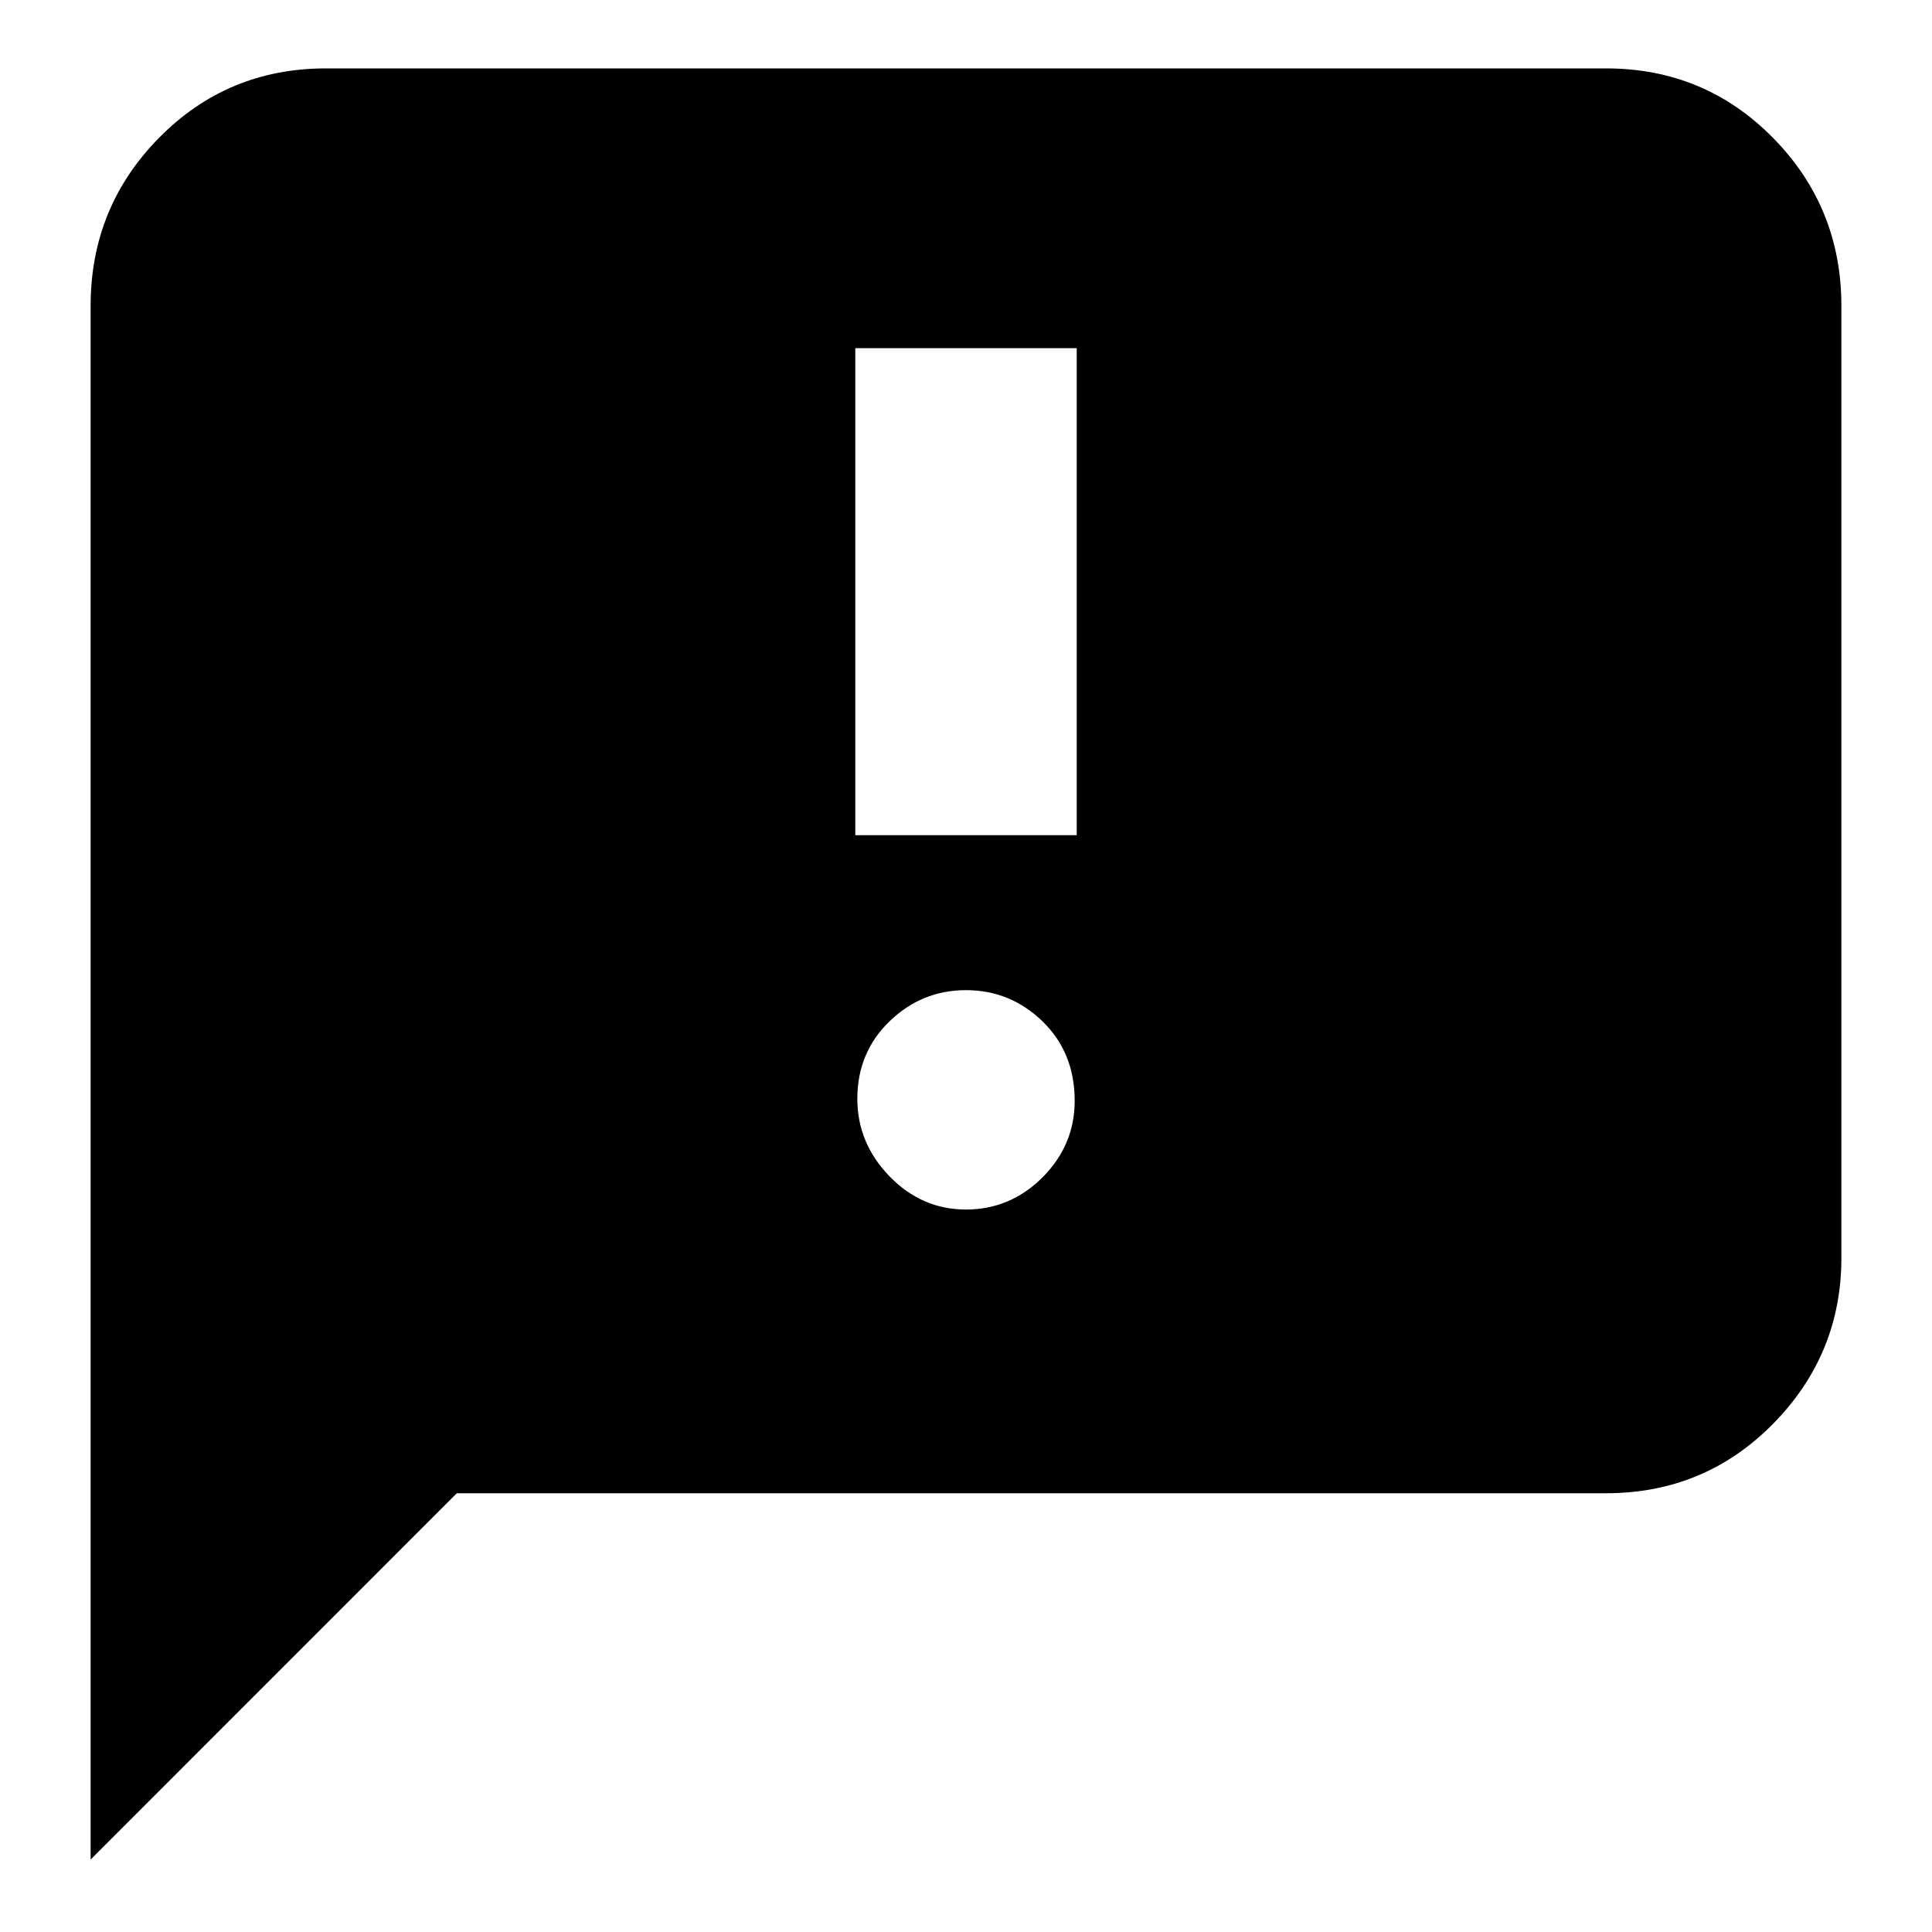 <svg xmlns="http://www.w3.org/2000/svg" height="20" width="20"><path d="M8.854 8.646h2.292V3.604H8.854ZM10 12.521q.458 0 .792-.333.333-.334.333-.792 0-.5-.333-.823-.334-.323-.792-.323t-.792.323q-.333.323-.333.802 0 .458.333.802.334.344.792.344ZM.938 19.25V3.167q0-1.021.708-1.74.708-.719 1.729-.719h13.25q1.021 0 1.729.719.708.719.708 1.74v9.854q0 1-.708 1.719-.708.718-1.729.718H4.729Z"/></svg>